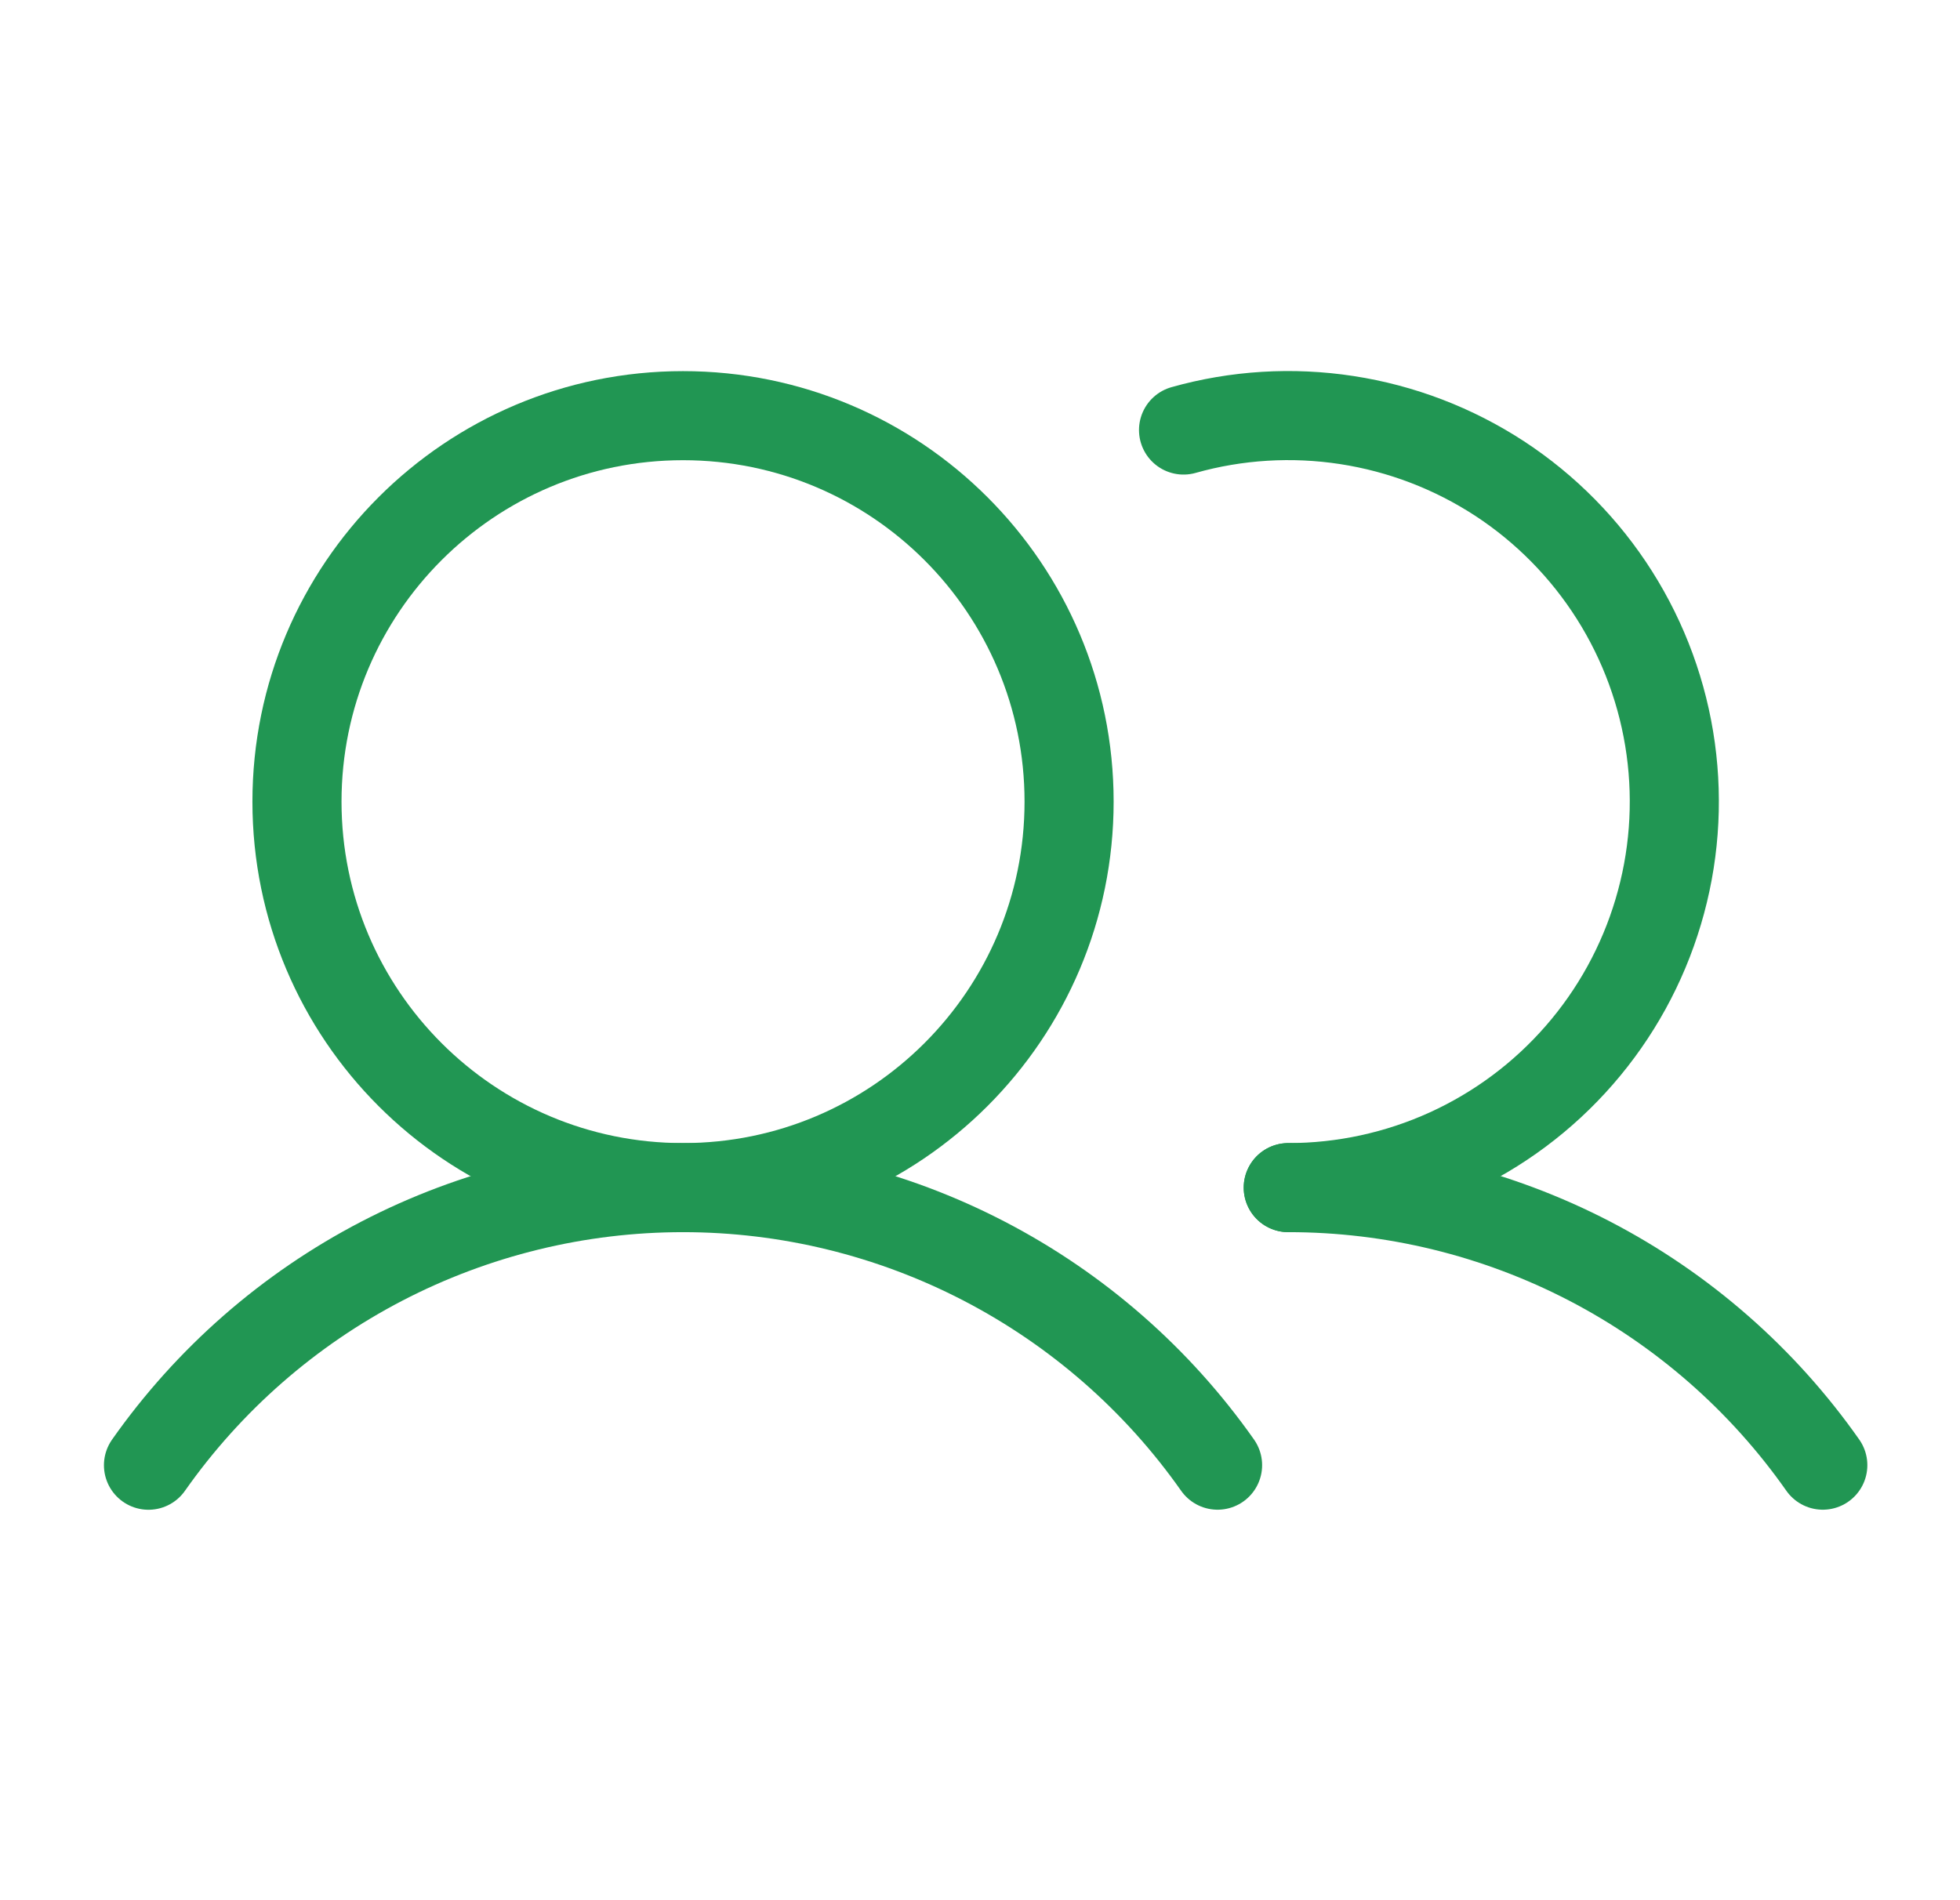 <svg width="33" height="32" viewBox="0 0 33 32" fill="none" xmlns="http://www.w3.org/2000/svg">
<path d="M11.5 20C15.09 20 18 17.09 18 13.5C18 9.91 15.09 7 11.5 7C7.91 7 5 9.91 5 13.5C5 17.09 7.91 20 11.5 20Z" stroke="#219653" stroke-width="1.5" stroke-miterlimit="10"/>
<path d="M19.927 7.242C20.82 6.99 21.758 6.933 22.676 7.074C23.594 7.215 24.471 7.551 25.249 8.059C26.026 8.568 26.685 9.237 27.182 10.022C27.679 10.807 28.002 11.689 28.129 12.609C28.256 13.529 28.185 14.466 27.919 15.356C27.654 16.246 27.201 17.069 26.591 17.769C25.981 18.47 25.228 19.031 24.383 19.416C23.537 19.801 22.619 20 21.69 20" stroke="#219653" stroke-width="1.5" stroke-linecap="round" stroke-linejoin="round"/>
<path d="M2.5 24.675C3.515 23.231 4.862 22.052 6.429 21.238C7.995 20.425 9.734 20 11.5 20C13.265 20 15.004 20.425 16.57 21.238C18.137 22.052 19.485 23.23 20.5 24.674" stroke="#219653" stroke-width="1.5" stroke-linecap="round" stroke-linejoin="round"/>
<path d="M21.69 20C23.456 19.999 25.195 20.423 26.762 21.236C28.328 22.05 29.676 23.229 30.69 24.674" stroke="#219653" stroke-width="1.5" stroke-linecap="round" stroke-linejoin="round"/>
</svg>
